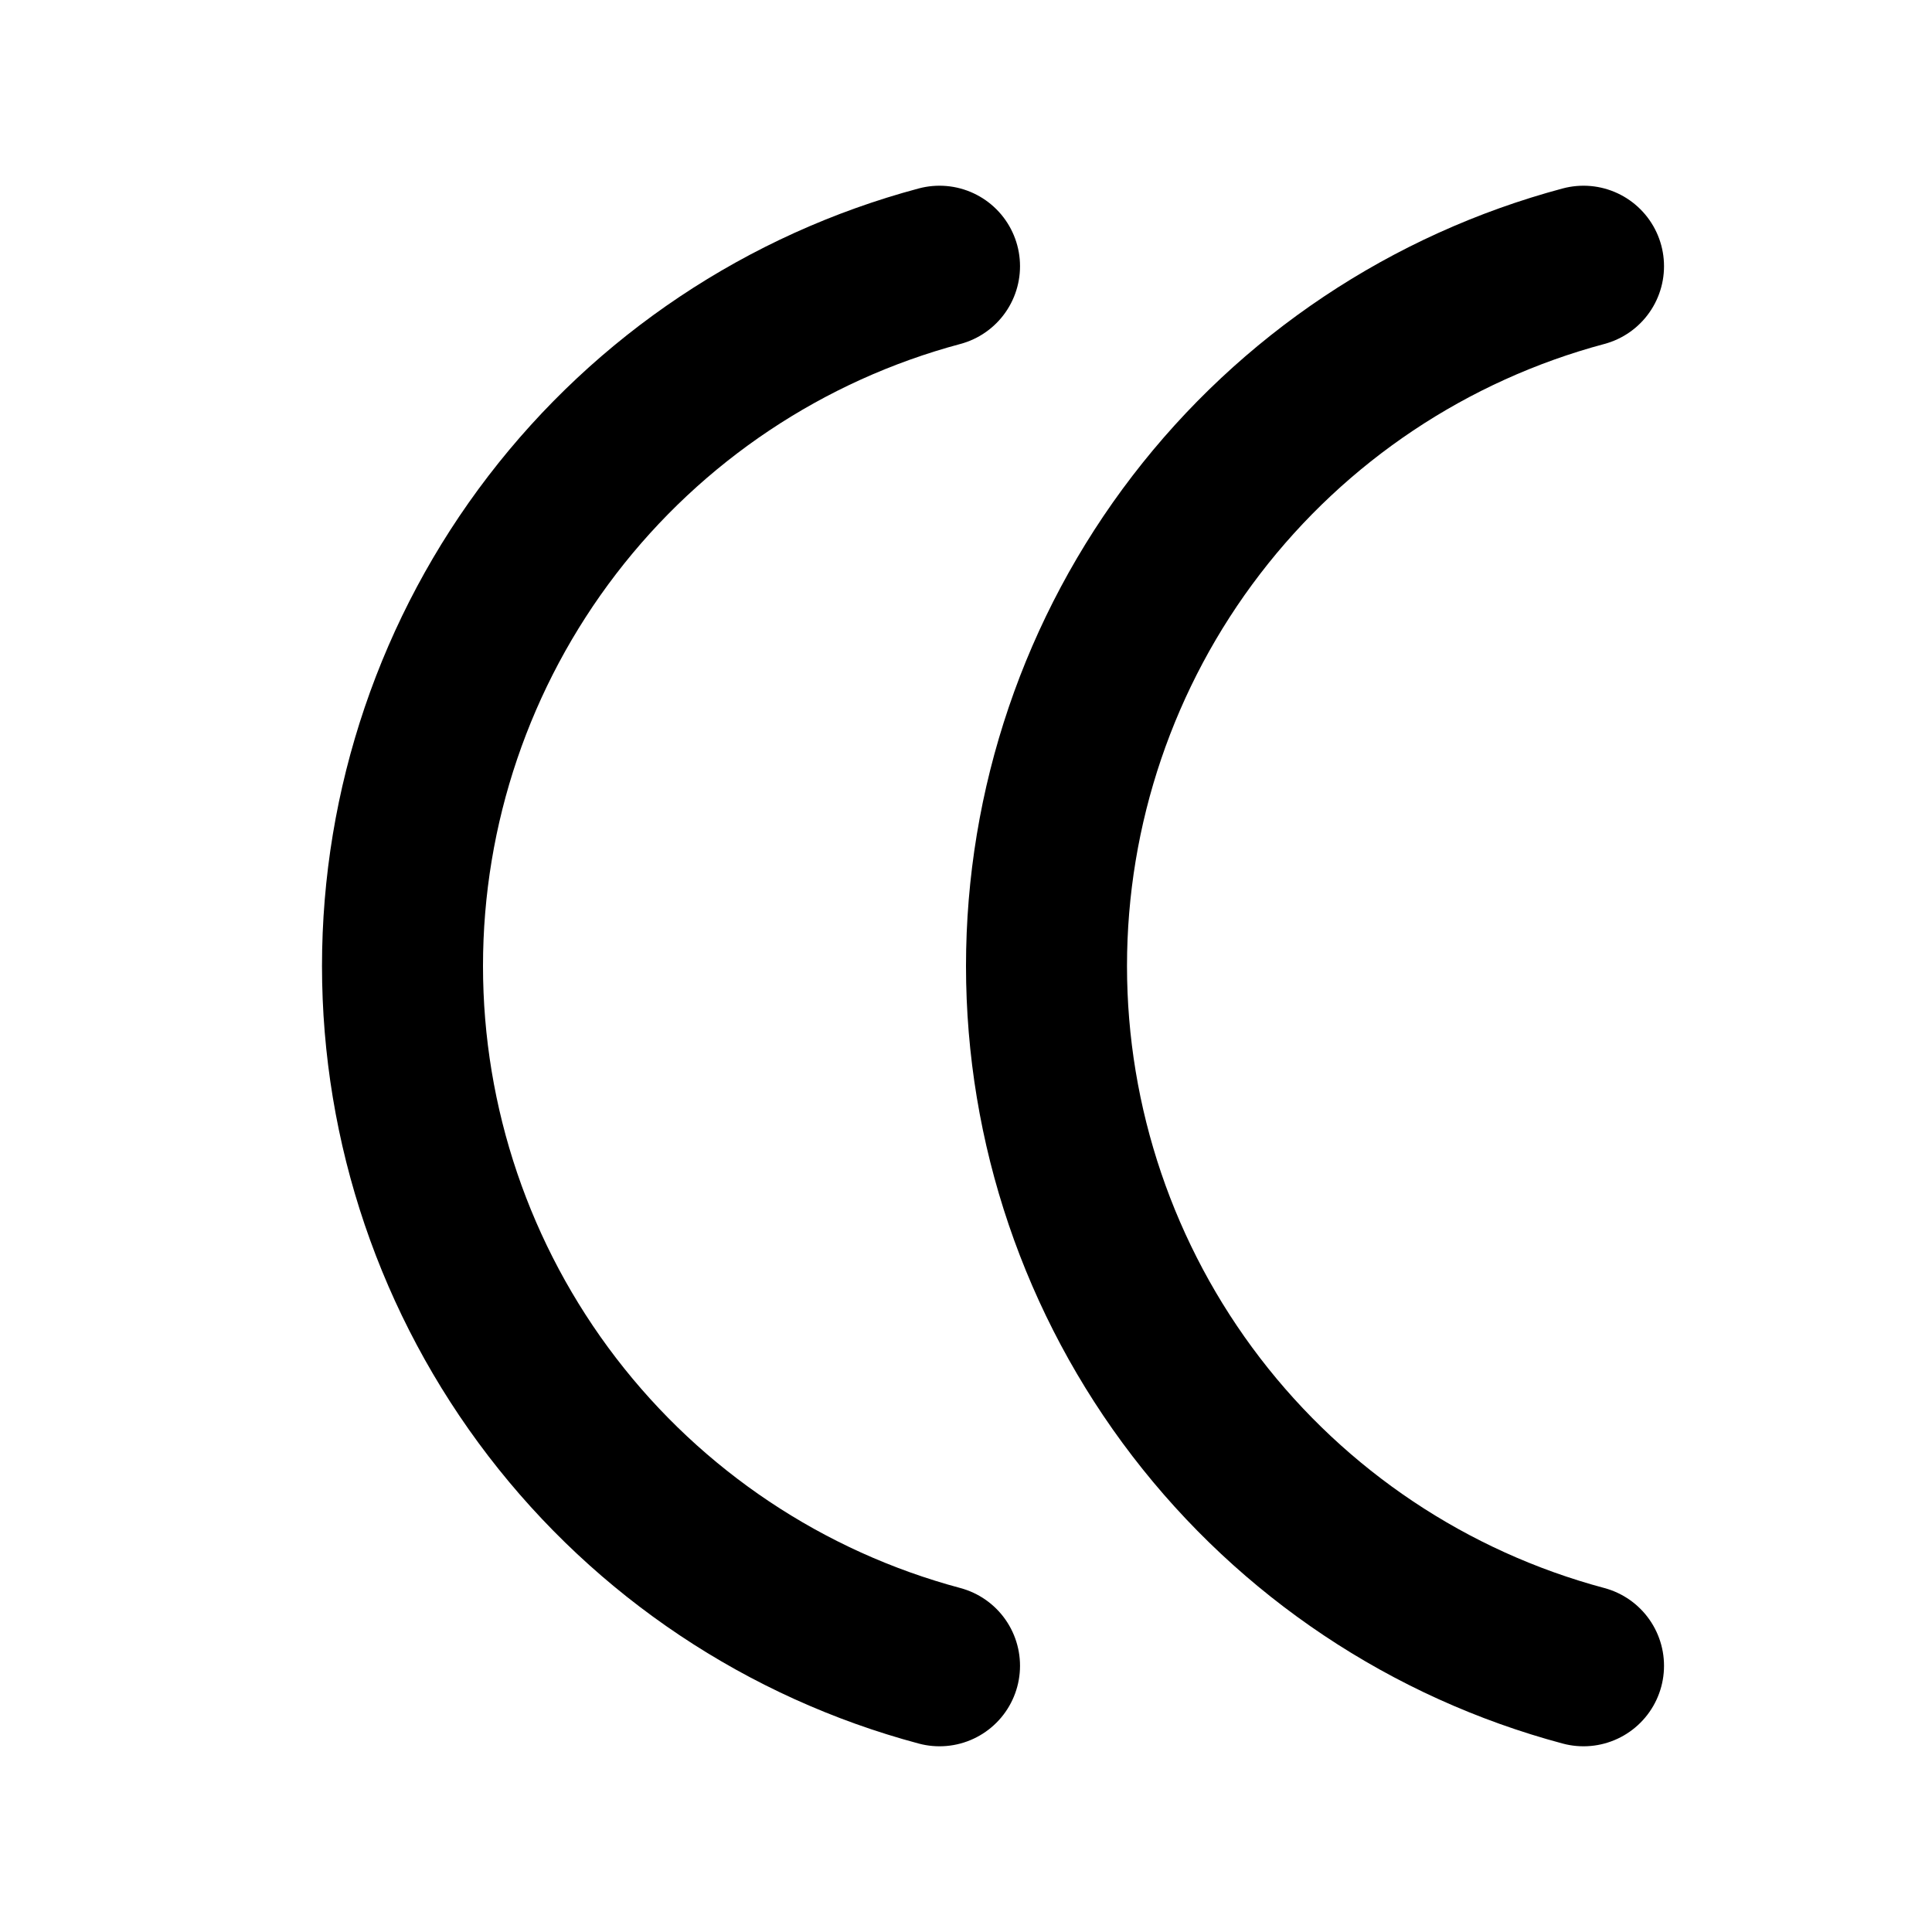 <svg
  xmlns="http://www.w3.org/2000/svg"
  width="24"
  height="24"
  viewBox="0 0 24 24"
  fill="none"
  stroke="currentColor"
  stroke-width="2"
  stroke-linecap="round"
  stroke-linejoin="round"
>
  <path d="M11.671 3.307C9.757 3.819 8.066 4.949 6.86 6.521C5.654 8.093 5 10.019 5 12C5 13.981 5.654 15.907 6.86 17.479C8.066 19.051 9.757 20.181 11.671 20.693"/>
  <path d="M19.671 3.307C17.757 3.819 16.066 4.949 14.86 6.521C13.654 8.093 13 10.019 13 12C13 13.981 13.654 15.907 14.86 17.479C16.066 19.051 17.757 20.181 19.671 20.693"/>
</svg>
